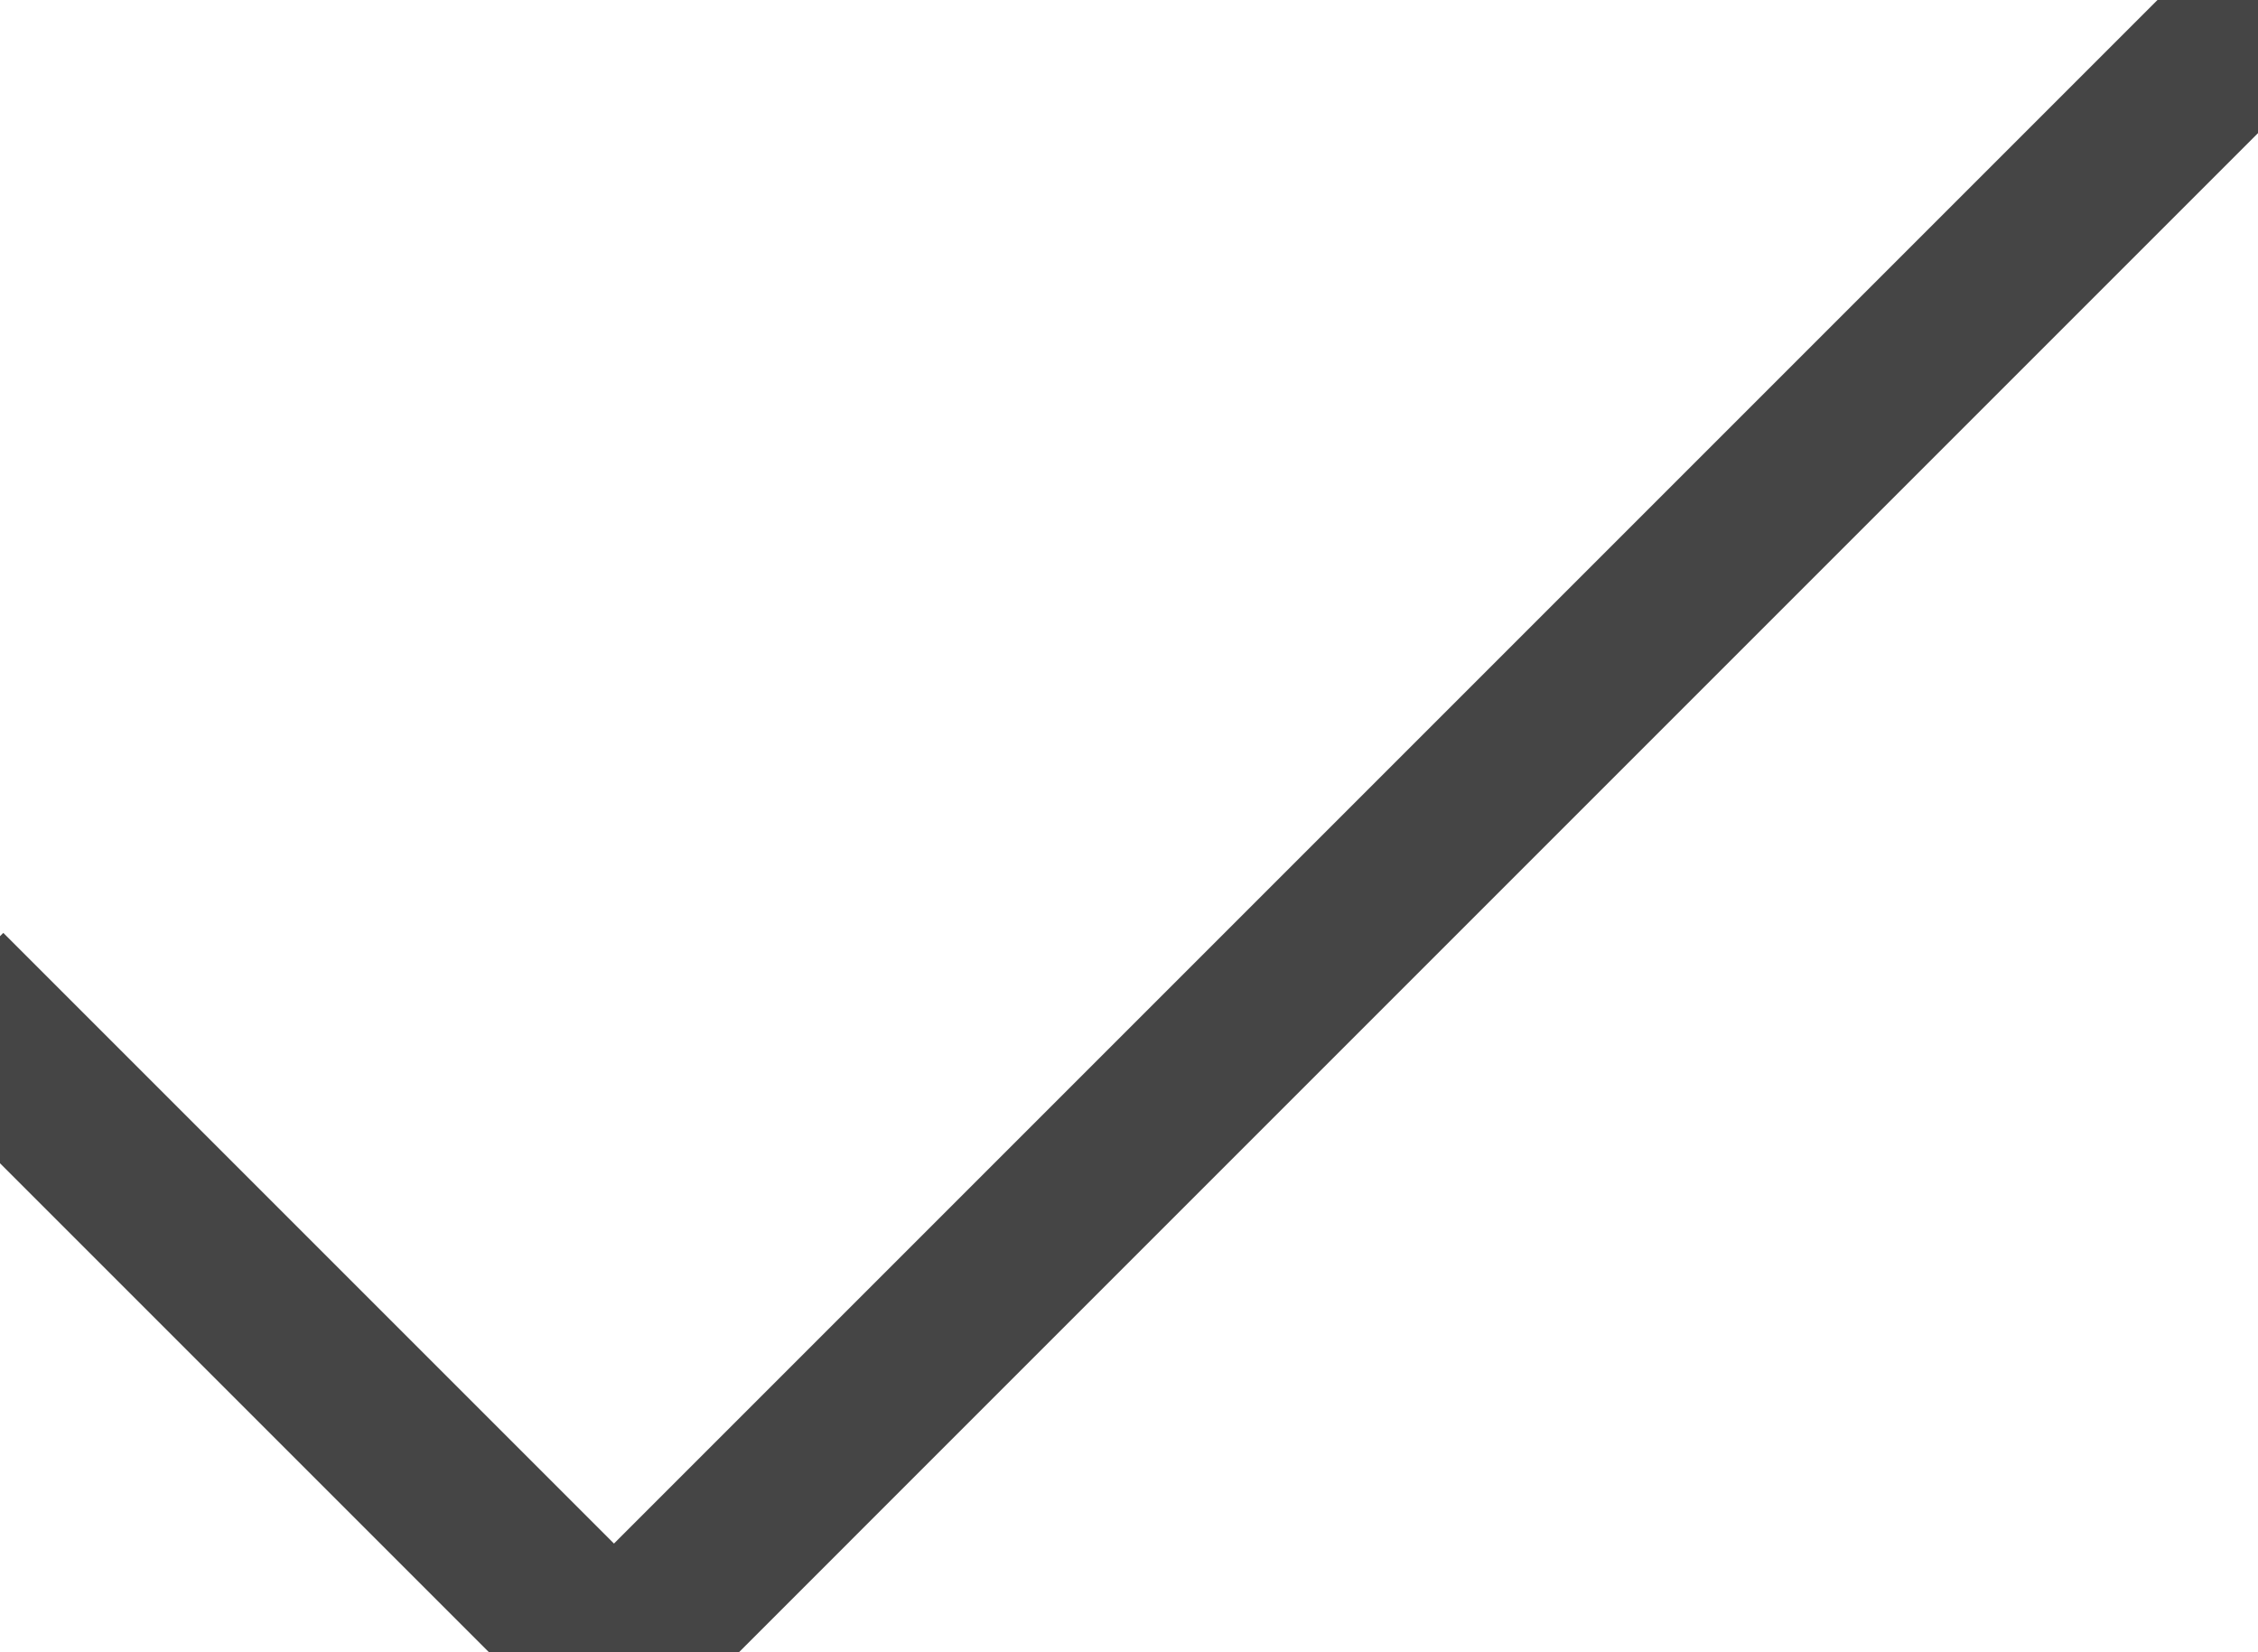 <svg width="41" height="30" viewBox="0 0 41 30" fill="none" xmlns="http://www.w3.org/2000/svg">
<g clip-path="url(#clip0)">
<path d="M40.879 0.417L11.417 29.879" stroke="#454545" stroke-width="3" stroke-linecap="square"/>
<path d="M10.5 29.5L0.06 19.06" stroke="#454545" stroke-width="3" stroke-linecap="square"/>
</g>
<defs>
<clipPath id="clip0">
<rect width="41" height="30" fill="white"/>
</clipPath>
</defs>
</svg>
